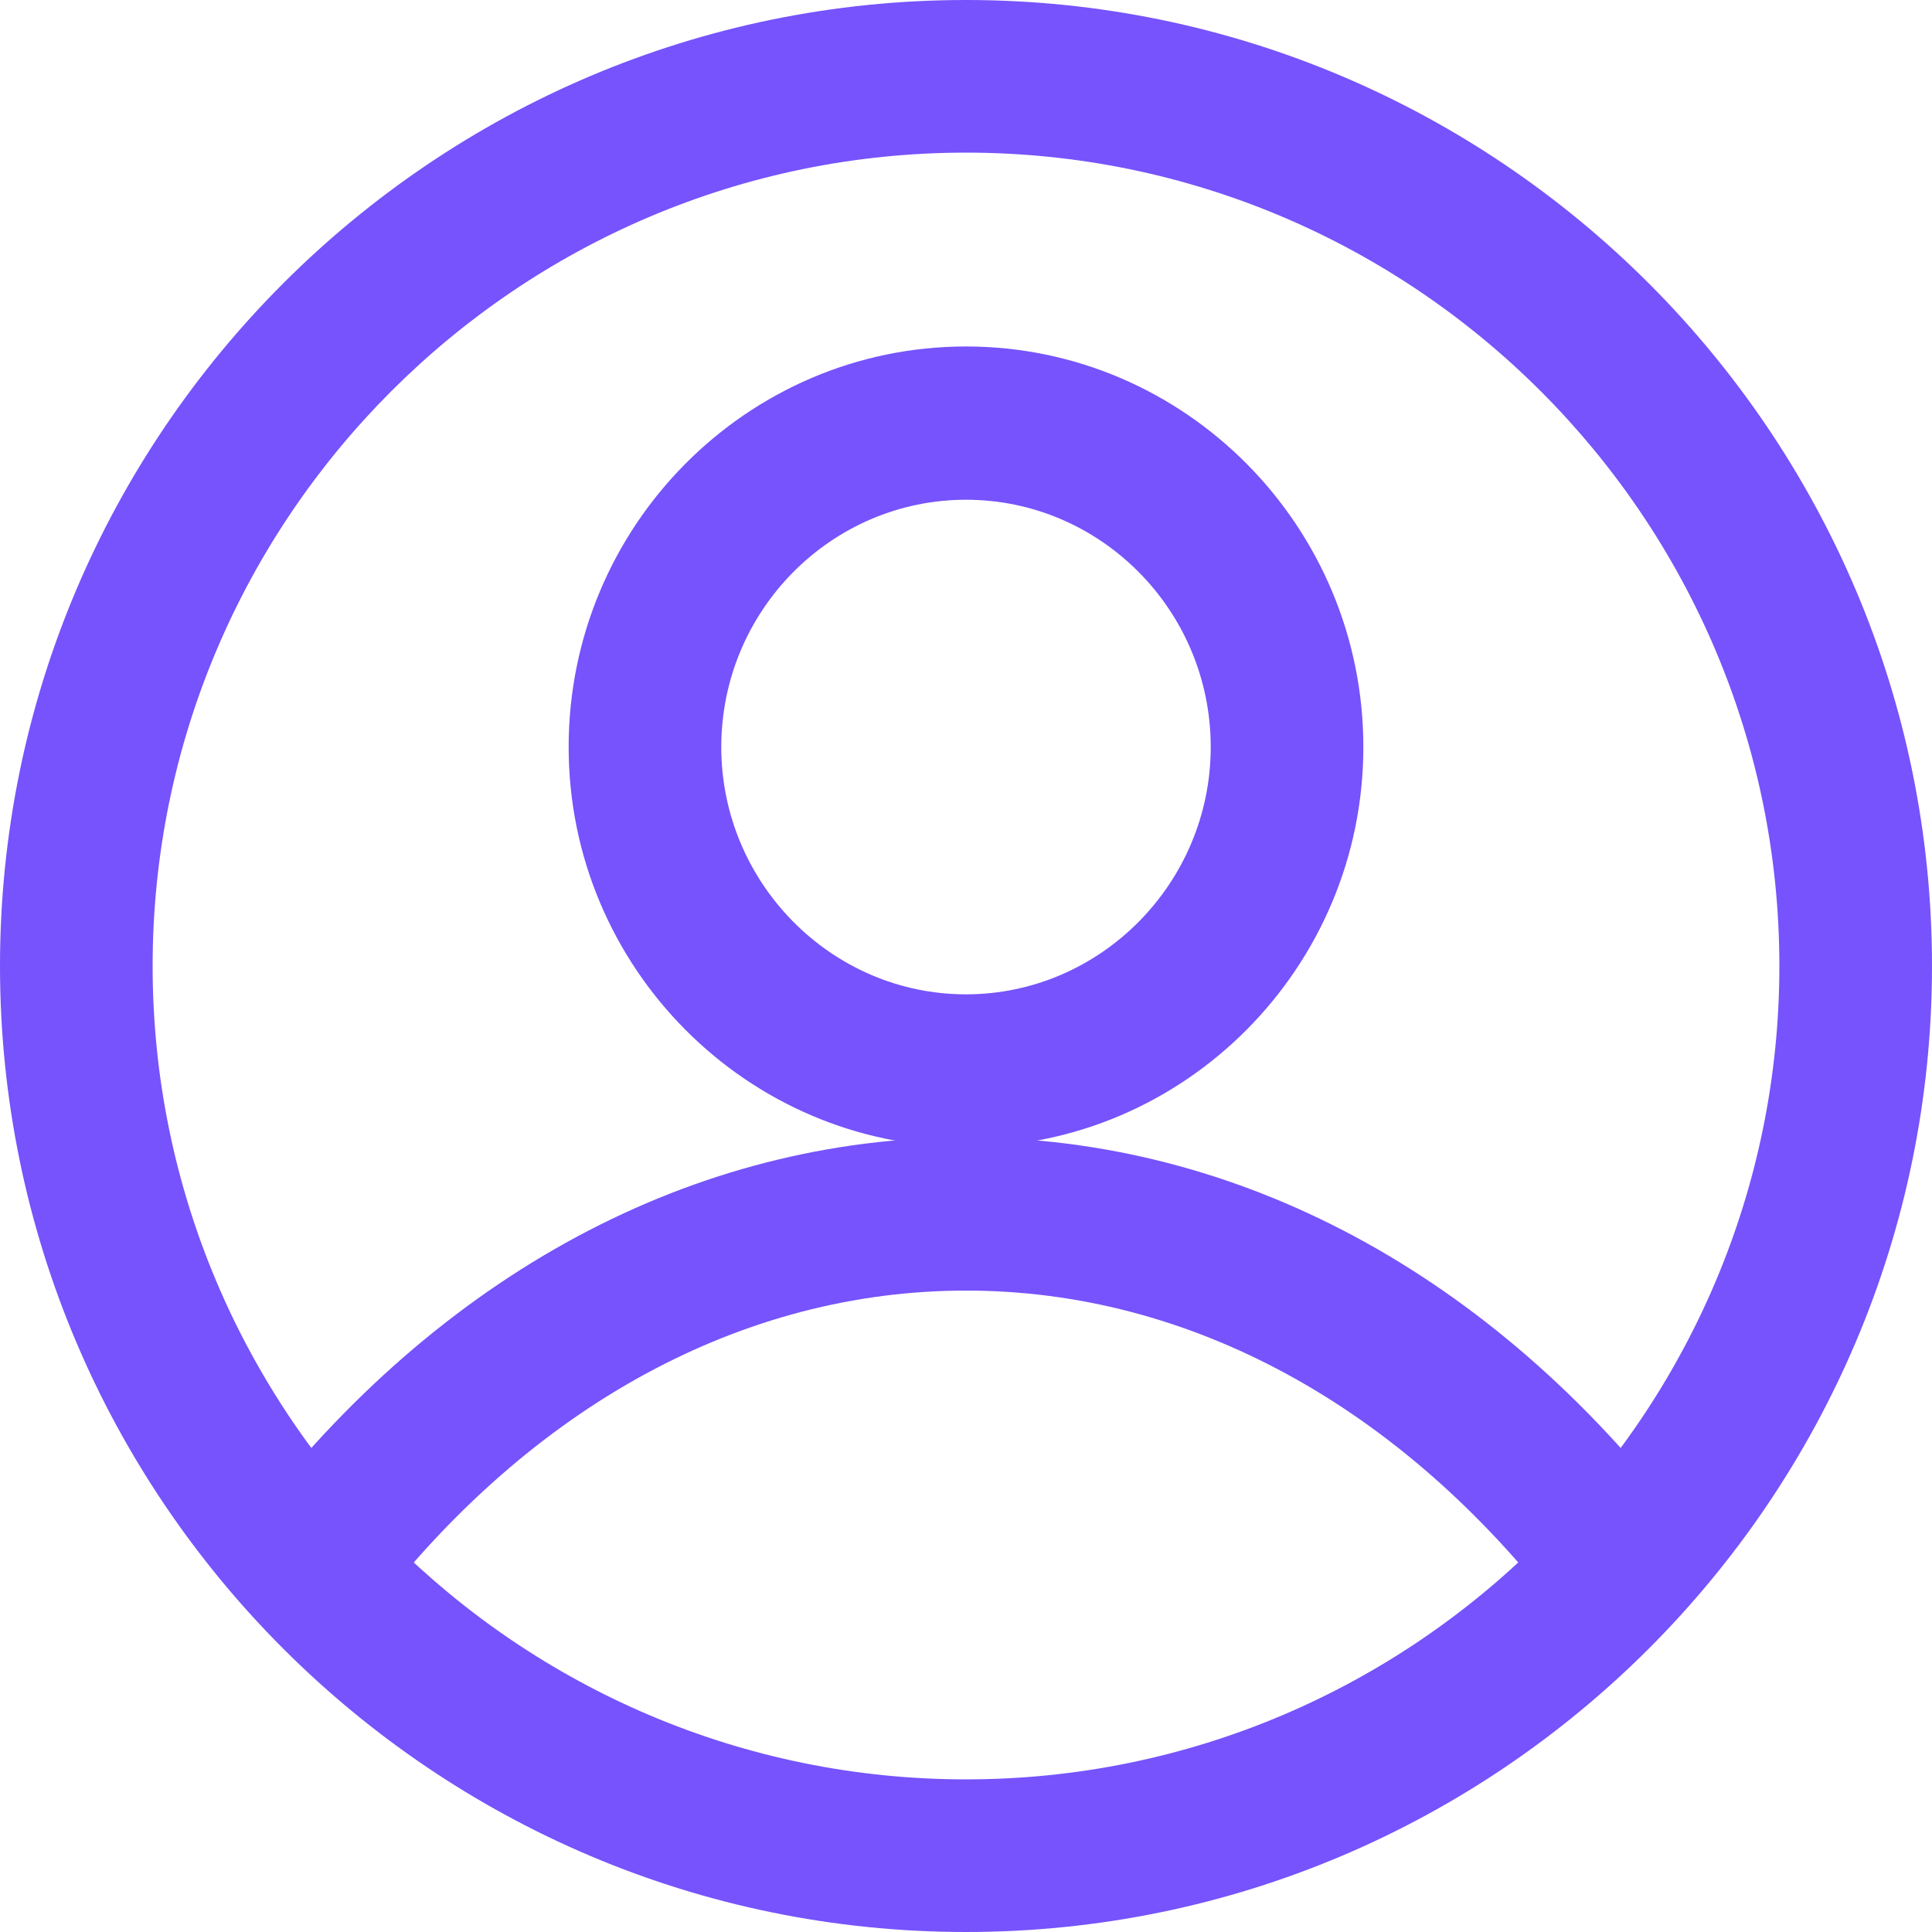 <svg xmlns="http://www.w3.org/2000/svg" fill="#7653FC" width="30" height="30" viewBox="0 0 30 30">
    <path fill-rule="evenodd" d="M15,0 C6.73,0 0,6.73 0,15 C0,23.27 6.73,30 15,30 C23.27,30 30,23.27 30,15 C30,6.73 23.27,0 15,0 Z M15,27.63 C8.04,27.63 2.37,21.96 2.37,15 C2.37,8.04 8.04,2.37 15,2.37 C21.96,2.37 27.63,8.04 27.63,15 C27.63,21.96 21.96,27.63 15,27.63 Z"/>
    <path d="M15,17.66 C10.78,17.66 6.83,19.78 3.89,23.62 C3.89,23.62 5.77,25.06 5.77,25.06 C8.26,21.82 11.54,20.04 15,20.04 C18.46,20.04 21.74,21.82 24.23,25.06 C24.23,25.06 26.11,23.62 26.11,23.62 C23.17,19.78 19.22,17.66 15,17.66 Z"/>
    <path fill-rule="evenodd" d="M15,5.38 C11.6,5.38 8.83,8.17 8.83,11.6 C8.83,15.02 11.6,17.81 15,17.81 C18.4,17.81 21.17,15.02 21.17,11.6 C21.17,8.17 18.4,5.38 15,5.38 Z M15,15.44 C12.91,15.44 11.2,13.71 11.2,11.6 C11.2,9.48 12.91,7.76 15,7.76 C17.09,7.76 18.8,9.48 18.8,11.6 C18.8,13.71 17.09,15.44 15,15.44 Z"/>
</svg>
